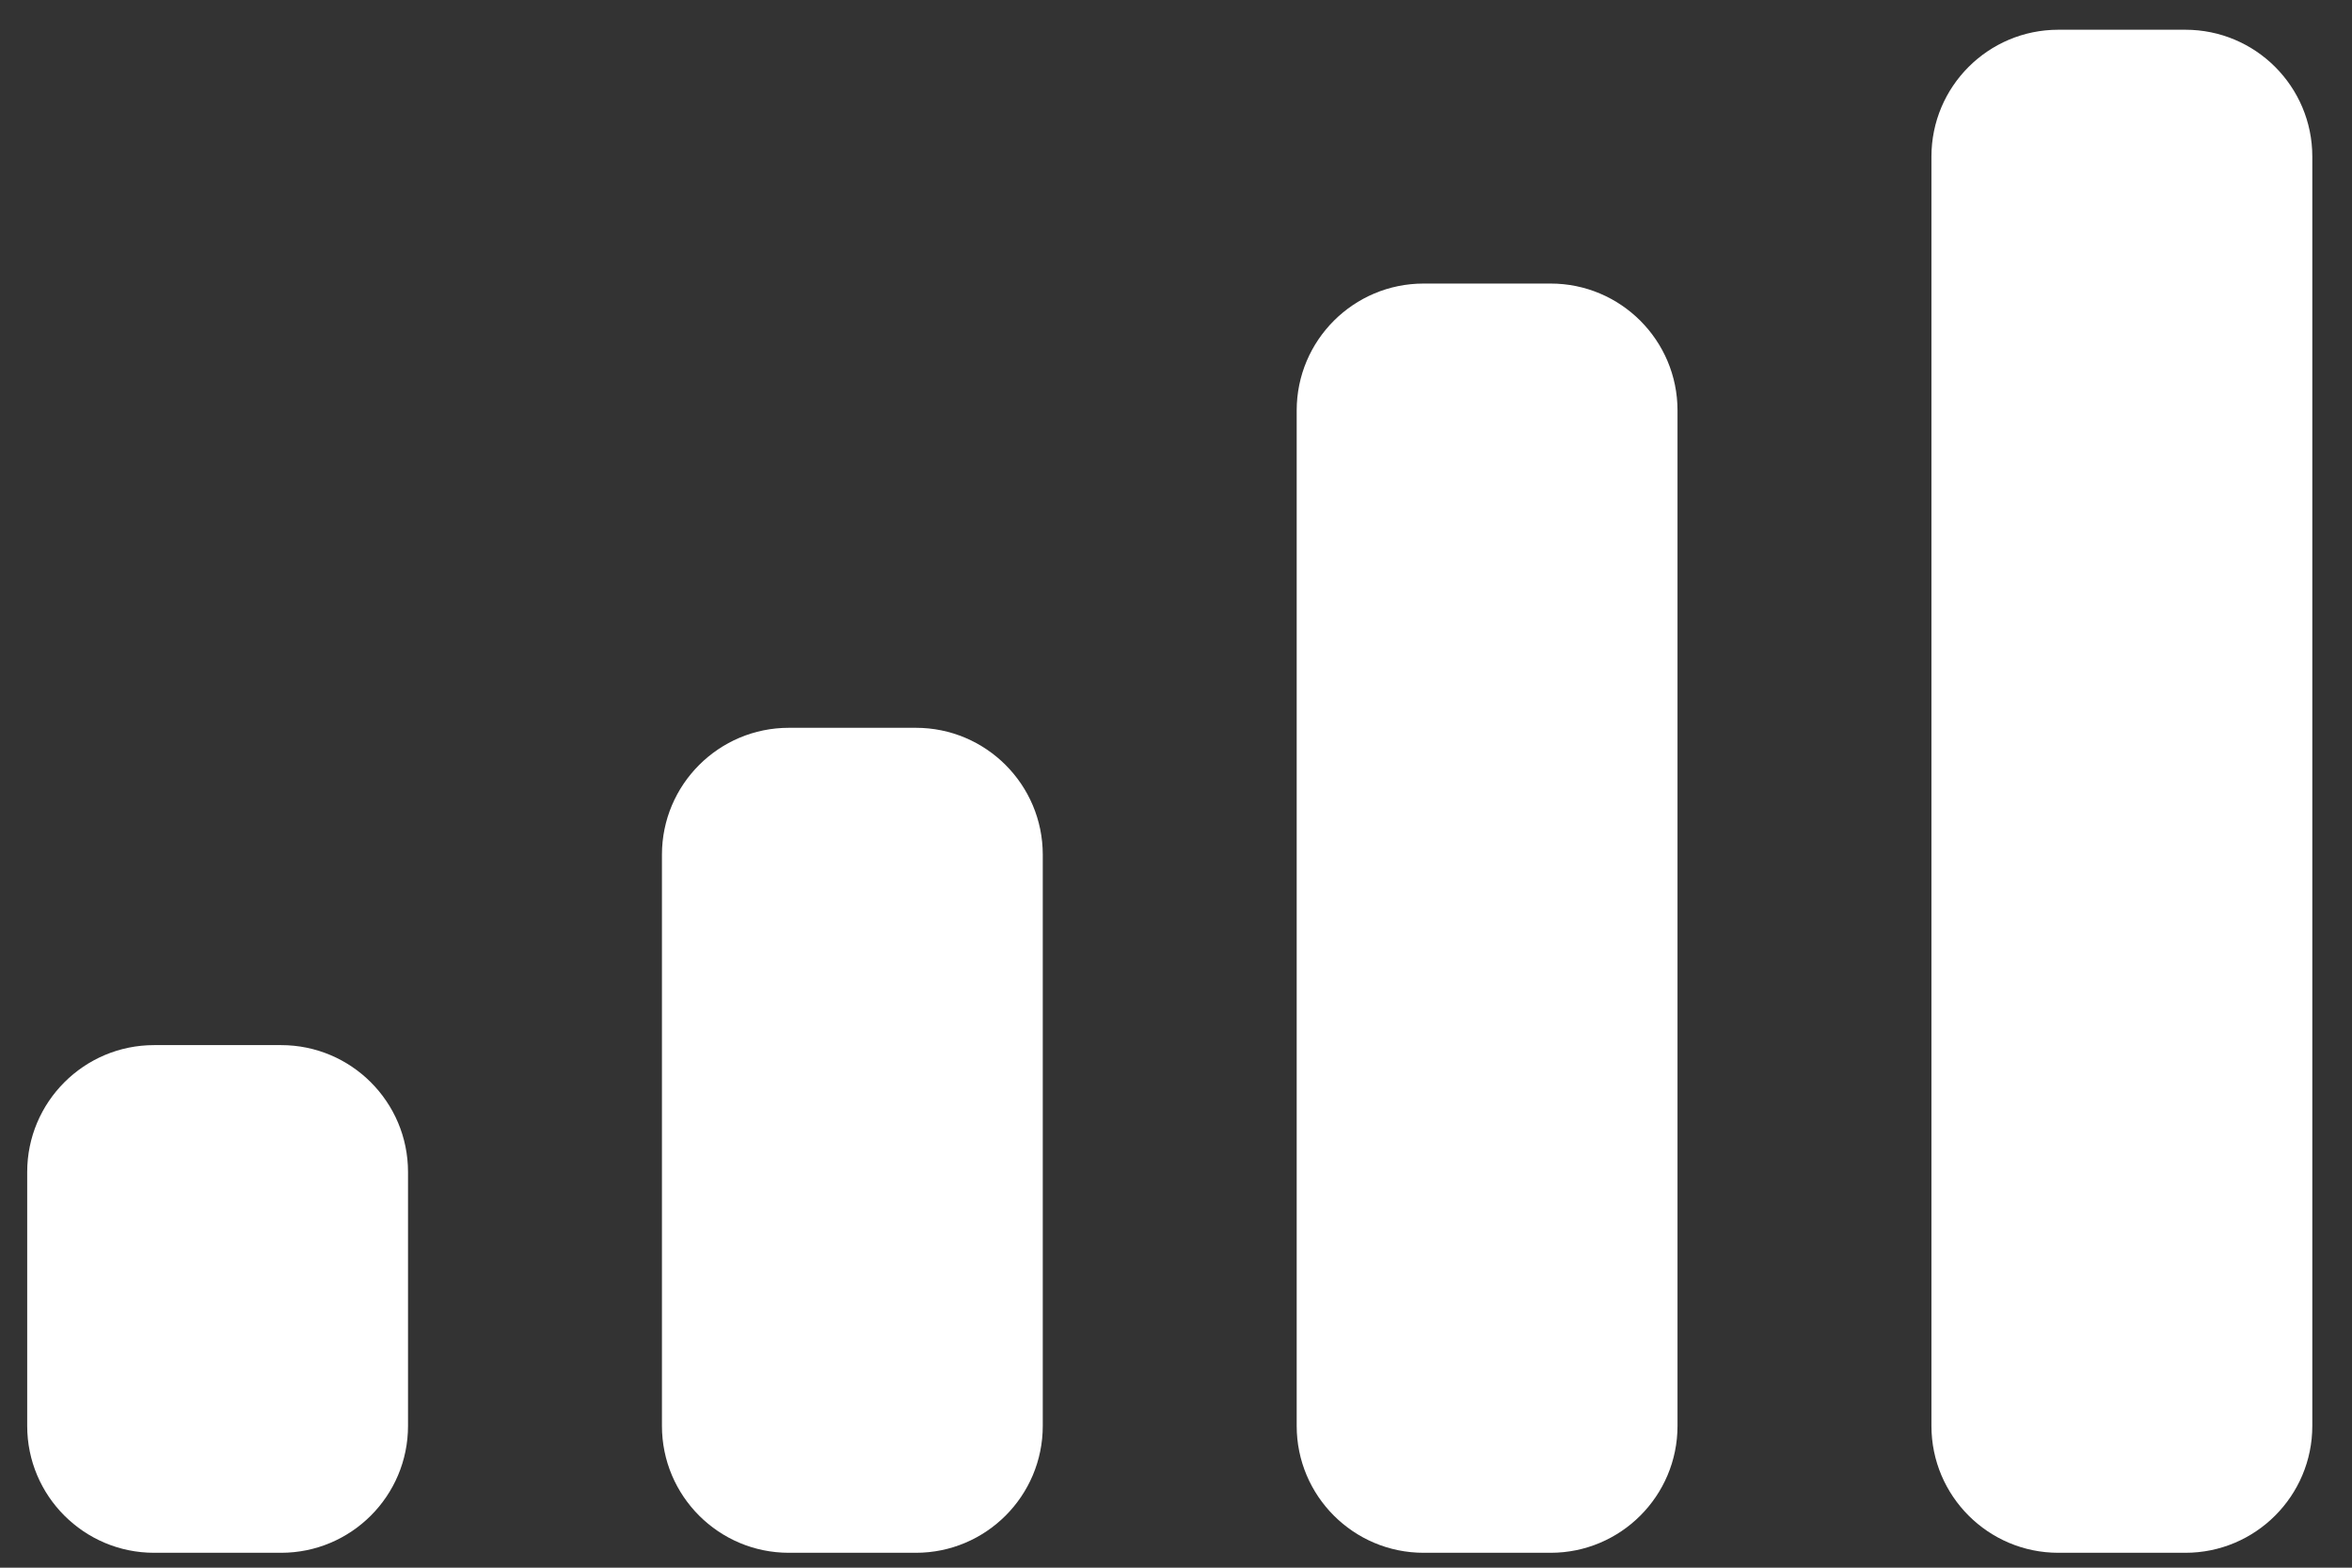 <svg width="48" height="32" viewBox="0 0 48 32" fill="none" xmlns="http://www.w3.org/2000/svg">
<rect x="0" y="0" width="48" height="32" fill="#333333" stroke="none"/>
<path d="M26.463 8.379C26.463 6.948 27.623 5.788 29.054 5.788H31.645C33.075 5.788 34.235 6.948 34.235 8.379V29.105C34.235 30.536 33.075 31.696 31.645 31.696H29.054C27.623 31.696 26.463 30.536 26.463 29.105V8.379Z" fill="white"/>
<path d="M39.417 3.197C39.417 1.766 40.577 0.607 42.008 0.607H44.599C46.03 0.607 47.19 1.766 47.19 3.197V29.105C47.19 30.536 46.03 31.696 44.599 31.696H42.008C40.577 31.696 39.417 30.536 39.417 29.105V3.197Z" fill="white"/>
<path d="M13.509 17.447C13.509 16.016 14.669 14.856 16.1 14.856H18.691C20.121 14.856 21.281 16.016 21.281 17.447V29.105C21.281 30.536 20.121 31.696 18.691 31.696H16.1C14.669 31.696 13.509 30.536 13.509 29.105V17.447Z" fill="white"/>
<path d="M0.555 23.924C0.555 22.493 1.715 21.333 3.146 21.333H5.736C7.167 21.333 8.327 22.493 8.327 23.924V29.105C8.327 30.536 7.167 31.696 5.736 31.696H3.146C1.715 31.696 0.555 30.536 0.555 29.105V23.924Z" fill="white"/>
</svg>
